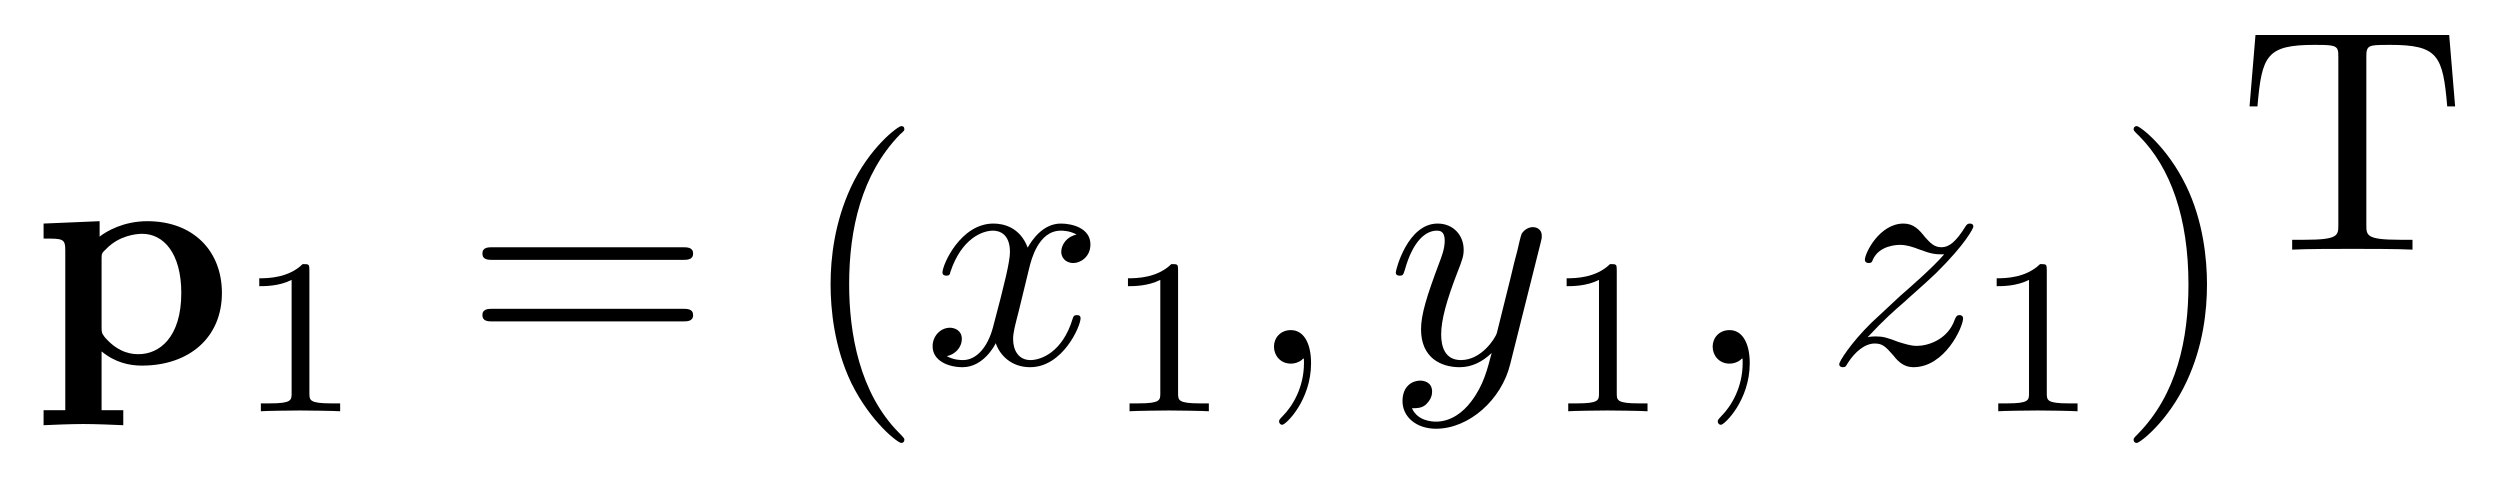 <?xml version="1.0" encoding="UTF-8"?>
<svg xmlns="http://www.w3.org/2000/svg" xmlns:xlink="http://www.w3.org/1999/xlink" width="99pt" height="19pt" viewBox="0 0 99 19" version="1.1">
<defs>
<g>
<symbol overflow="visible" id="glyph0-0">
<path style="stroke:none;" d=""/>
</symbol>
<symbol overflow="visible" id="glyph0-1">
<path style="stroke:none;" d="M 2.766 -4.125 C 2.766 -4.359 2.766 -4.375 2.953 -4.547 C 3.453 -5.062 4.109 -5.141 4.375 -5.141 C 5.219 -5.141 5.922 -4.375 5.922 -2.797 C 5.922 -1.031 5.047 -0.375 4.234 -0.375 C 4.047 -0.375 3.469 -0.375 2.891 -1.047 C 2.766 -1.219 2.766 -1.234 2.766 -1.469 Z M 2.766 -0.484 C 3.297 -0.047 3.859 0.078 4.359 0.078 C 6.25 0.078 7.531 -1.047 7.531 -2.797 C 7.531 -4.469 6.391 -5.641 4.578 -5.641 C 3.641 -5.641 2.969 -5.25 2.688 -5.031 L 2.688 -5.641 L 0.469 -5.547 L 0.469 -4.953 C 1.234 -4.953 1.328 -4.953 1.328 -4.484 L 1.328 1.844 L 0.469 1.844 L 0.469 2.438 C 0.812 2.422 1.562 2.391 2.047 2.391 C 2.531 2.391 3.281 2.422 3.625 2.438 L 3.625 1.844 L 2.766 1.844 Z M 2.766 -0.484 "/>
</symbol>
<symbol overflow="visible" id="glyph1-0">
<path style="stroke:none;" d=""/>
</symbol>
<symbol overflow="visible" id="glyph1-1">
<path style="stroke:none;" d="M 2.938 -5.578 C 2.938 -5.828 2.922 -5.828 2.672 -5.828 C 2.109 -5.281 1.312 -5.266 0.953 -5.266 L 0.953 -4.953 C 1.172 -4.953 1.75 -4.953 2.234 -5.203 L 2.234 -0.719 C 2.234 -0.438 2.234 -0.312 1.359 -0.312 L 1.016 -0.312 L 1.016 0 C 1.172 -0.016 2.25 -0.031 2.578 -0.031 C 2.859 -0.031 3.953 -0.016 4.156 0 L 4.156 -0.312 L 3.812 -0.312 C 2.938 -0.312 2.938 -0.438 2.938 -0.719 Z M 2.938 -5.578 "/>
</symbol>
<symbol overflow="visible" id="glyph2-0">
<path style="stroke:none;" d=""/>
</symbol>
<symbol overflow="visible" id="glyph2-1">
<path style="stroke:none;" d="M 8.625 -4.109 C 8.812 -4.109 9.047 -4.109 9.047 -4.359 C 9.047 -4.609 8.812 -4.609 8.625 -4.609 L 1.109 -4.609 C 0.938 -4.609 0.703 -4.609 0.703 -4.359 C 0.703 -4.109 0.938 -4.109 1.125 -4.109 Z M 8.625 -1.672 C 8.812 -1.672 9.047 -1.672 9.047 -1.922 C 9.047 -2.172 8.812 -2.172 8.625 -2.172 L 1.125 -2.172 C 0.938 -2.172 0.703 -2.172 0.703 -1.922 C 0.703 -1.672 0.938 -1.672 1.109 -1.672 Z M 8.625 -1.672 "/>
</symbol>
<symbol overflow="visible" id="glyph2-2">
<path style="stroke:none;" d="M 4.156 3.016 C 4.156 2.969 4.156 2.953 3.938 2.734 C 2.375 1.156 1.969 -1.219 1.969 -3.141 C 1.969 -5.312 2.453 -7.5 3.984 -9.078 C 4.156 -9.219 4.156 -9.25 4.156 -9.281 C 4.156 -9.375 4.109 -9.406 4.031 -9.406 C 3.906 -9.406 2.766 -8.562 2.031 -6.969 C 1.391 -5.578 1.234 -4.188 1.234 -3.141 C 1.234 -2.156 1.375 -0.641 2.062 0.781 C 2.828 2.328 3.906 3.141 4.031 3.141 C 4.109 3.141 4.156 3.094 4.156 3.016 Z M 4.156 3.016 "/>
</symbol>
<symbol overflow="visible" id="glyph2-3">
<path style="stroke:none;" d="M 3.625 -3.141 C 3.625 -4.109 3.484 -5.641 2.797 -7.047 C 2.047 -8.594 0.969 -9.406 0.844 -9.406 C 0.766 -9.406 0.719 -9.359 0.719 -9.281 C 0.719 -9.25 0.719 -9.219 0.953 -9 C 2.188 -7.75 2.891 -5.766 2.891 -3.141 C 2.891 -0.984 2.438 1.219 0.875 2.797 C 0.719 2.953 0.719 2.969 0.719 3.016 C 0.719 3.094 0.766 3.141 0.844 3.141 C 0.969 3.141 2.094 2.281 2.828 0.688 C 3.469 -0.688 3.625 -2.078 3.625 -3.141 Z M 3.625 -3.141 "/>
</symbol>
<symbol overflow="visible" id="glyph2-4">
<path style="stroke:none;" d="M 8.359 -8.5 L 0.688 -8.5 L 0.453 -5.672 L 0.766 -5.672 C 0.938 -7.688 1.125 -8.109 3.031 -8.109 C 3.25 -8.109 3.578 -8.109 3.703 -8.078 C 3.969 -8.031 3.969 -7.891 3.969 -7.609 L 3.969 -0.984 C 3.969 -0.562 3.969 -0.391 2.641 -0.391 L 2.141 -0.391 L 2.141 0 C 2.656 -0.031 3.938 -0.031 4.516 -0.031 C 5.094 -0.031 6.391 -0.031 6.906 0 L 6.906 -0.391 L 6.406 -0.391 C 5.078 -0.391 5.078 -0.562 5.078 -0.984 L 5.078 -7.609 C 5.078 -7.859 5.078 -8.031 5.312 -8.078 C 5.438 -8.109 5.781 -8.109 6.016 -8.109 C 7.922 -8.109 8.109 -7.688 8.281 -5.672 L 8.594 -5.672 Z M 8.359 -8.5 "/>
</symbol>
<symbol overflow="visible" id="glyph3-0">
<path style="stroke:none;" d=""/>
</symbol>
<symbol overflow="visible" id="glyph3-1">
<path style="stroke:none;" d="M 4.188 -3.797 C 4.266 -4.109 4.547 -5.266 5.438 -5.266 C 5.5 -5.266 5.797 -5.266 6.062 -5.109 C 5.703 -5.047 5.453 -4.734 5.453 -4.422 C 5.453 -4.234 5.594 -3.984 5.938 -3.984 C 6.203 -3.984 6.609 -4.219 6.609 -4.719 C 6.609 -5.375 5.875 -5.547 5.438 -5.547 C 4.719 -5.547 4.281 -4.875 4.125 -4.594 C 3.812 -5.422 3.141 -5.547 2.766 -5.547 C 1.469 -5.547 0.75 -3.922 0.75 -3.609 C 0.75 -3.484 0.875 -3.484 0.906 -3.484 C 1 -3.484 1.047 -3.516 1.062 -3.625 C 1.5 -4.953 2.328 -5.266 2.75 -5.266 C 2.984 -5.266 3.422 -5.156 3.422 -4.422 C 3.422 -4.047 3.219 -3.203 2.75 -1.438 C 2.547 -0.672 2.109 -0.141 1.562 -0.141 C 1.484 -0.141 1.188 -0.141 0.922 -0.297 C 1.234 -0.359 1.516 -0.625 1.516 -0.984 C 1.516 -1.312 1.234 -1.422 1.047 -1.422 C 0.672 -1.422 0.359 -1.094 0.359 -0.688 C 0.359 -0.109 0.984 0.141 1.547 0.141 C 2.375 0.141 2.828 -0.734 2.859 -0.812 C 3.016 -0.344 3.469 0.141 4.219 0.141 C 5.516 0.141 6.219 -1.484 6.219 -1.797 C 6.219 -1.922 6.109 -1.922 6.078 -1.922 C 5.953 -1.922 5.938 -1.875 5.906 -1.781 C 5.5 -0.438 4.641 -0.141 4.234 -0.141 C 3.75 -0.141 3.547 -0.547 3.547 -0.969 C 3.547 -1.234 3.625 -1.516 3.766 -2.062 Z M 4.188 -3.797 "/>
</symbol>
<symbol overflow="visible" id="glyph3-2">
<path style="stroke:none;" d="M 2.547 -0.016 C 2.547 -0.844 2.234 -1.328 1.75 -1.328 C 1.328 -1.328 1.078 -1.016 1.078 -0.672 C 1.078 -0.328 1.328 0 1.75 0 C 1.891 0 2.062 -0.047 2.188 -0.156 C 2.219 -0.188 2.234 -0.203 2.25 -0.203 C 2.266 -0.203 2.266 -0.188 2.266 -0.016 C 2.266 0.922 1.828 1.672 1.422 2.078 C 1.281 2.219 1.281 2.25 1.281 2.281 C 1.281 2.375 1.344 2.422 1.406 2.422 C 1.547 2.422 2.547 1.453 2.547 -0.016 Z M 2.547 -0.016 "/>
</symbol>
<symbol overflow="visible" id="glyph3-3">
<path style="stroke:none;" d="M 6.094 -4.781 C 6.141 -4.953 6.141 -4.984 6.141 -5.062 C 6.141 -5.297 5.969 -5.406 5.781 -5.406 C 5.656 -5.406 5.453 -5.328 5.344 -5.141 C 5.312 -5.078 5.219 -4.688 5.172 -4.469 C 5.078 -4.141 5 -3.797 4.922 -3.469 L 4.359 -1.203 C 4.297 -1.016 3.766 -0.141 2.938 -0.141 C 2.297 -0.141 2.156 -0.688 2.156 -1.156 C 2.156 -1.734 2.375 -2.516 2.797 -3.609 C 3 -4.125 3.047 -4.266 3.047 -4.516 C 3.047 -5.078 2.641 -5.547 2.016 -5.547 C 0.828 -5.547 0.359 -3.719 0.359 -3.609 C 0.359 -3.484 0.484 -3.484 0.516 -3.484 C 0.641 -3.484 0.656 -3.516 0.719 -3.719 C 1.047 -4.891 1.562 -5.266 1.984 -5.266 C 2.078 -5.266 2.297 -5.266 2.297 -4.875 C 2.297 -4.547 2.172 -4.234 2.078 -3.984 C 1.578 -2.656 1.359 -1.938 1.359 -1.359 C 1.359 -0.234 2.141 0.141 2.891 0.141 C 3.375 0.141 3.797 -0.078 4.156 -0.422 C 3.984 0.219 3.844 0.844 3.344 1.5 C 3.016 1.938 2.531 2.297 1.953 2.297 C 1.781 2.297 1.219 2.266 1 1.766 C 1.203 1.766 1.375 1.766 1.547 1.625 C 1.672 1.5 1.797 1.344 1.797 1.109 C 1.797 0.719 1.453 0.672 1.328 0.672 C 1.047 0.672 0.625 0.859 0.625 1.484 C 0.625 2.109 1.172 2.578 1.953 2.578 C 3.25 2.578 4.547 1.438 4.891 0.016 Z M 6.094 -4.781 "/>
</symbol>
<symbol overflow="visible" id="glyph3-4">
<path style="stroke:none;" d="M 1.672 -1.047 C 2.344 -1.766 2.703 -2.078 3.156 -2.469 C 3.156 -2.484 3.938 -3.156 4.391 -3.594 C 5.578 -4.766 5.859 -5.375 5.859 -5.422 C 5.859 -5.547 5.75 -5.547 5.719 -5.547 C 5.641 -5.547 5.594 -5.516 5.531 -5.406 C 5.156 -4.812 4.891 -4.609 4.594 -4.609 C 4.297 -4.609 4.141 -4.797 3.953 -5 C 3.719 -5.297 3.5 -5.547 3.094 -5.547 C 2.141 -5.547 1.562 -4.375 1.562 -4.109 C 1.562 -4.047 1.609 -3.984 1.719 -3.984 C 1.828 -3.984 1.859 -4.047 1.875 -4.109 C 2.125 -4.688 2.844 -4.703 2.953 -4.703 C 3.219 -4.703 3.453 -4.625 3.734 -4.516 C 4.234 -4.328 4.375 -4.328 4.703 -4.328 C 4.25 -3.797 3.203 -2.891 2.969 -2.688 L 1.828 -1.625 C 0.984 -0.797 0.547 -0.078 0.547 0.016 C 0.547 0.141 0.672 0.141 0.688 0.141 C 0.797 0.141 0.812 0.109 0.891 -0.031 C 1.172 -0.469 1.562 -0.797 1.953 -0.797 C 2.25 -0.797 2.375 -0.688 2.688 -0.328 C 2.891 -0.062 3.125 0.141 3.484 0.141 C 4.734 0.141 5.453 -1.453 5.453 -1.797 C 5.453 -1.859 5.406 -1.922 5.312 -1.922 C 5.188 -1.922 5.172 -1.844 5.125 -1.75 C 4.844 -0.938 4.047 -0.703 3.625 -0.703 C 3.375 -0.703 3.156 -0.781 2.891 -0.859 C 2.453 -1.031 2.266 -1.078 2 -1.078 C 1.984 -1.078 1.781 -1.078 1.672 -1.047 Z M 1.672 -1.047 "/>
</symbol>
</g>
</defs>
<g id="surface1">
<g style="fill:rgb(0%,0%,0%);fill-opacity:1;">
  <use xlink:href="#glyph0-1" x="1.257" y="14.4"/>
</g>
<g style="fill:rgb(0%,0%,0%);fill-opacity:1;">
  <use xlink:href="#glyph1-1" x="9.314" y="16.286"/>
</g>
<g style="fill:rgb(0%,0%,0%);fill-opacity:1;">
  <use xlink:href="#glyph2-1" x="18.4" y="14.4"/>
</g>
<g style="fill:rgb(0%,0%,0%);fill-opacity:1;">
  <use xlink:href="#glyph2-2" x="31.657" y="14.4"/>
</g>
<g style="fill:rgb(0%,0%,0%);fill-opacity:1;">
  <use xlink:href="#glyph3-1" x="36.572" y="14.4"/>
</g>
<g style="fill:rgb(0%,0%,0%);fill-opacity:1;">
  <use xlink:href="#glyph1-1" x="43.714" y="16.286"/>
</g>
<g style="fill:rgb(0%,0%,0%);fill-opacity:1;">
  <use xlink:href="#glyph3-2" x="49.371" y="14.4"/>
</g>
<g style="fill:rgb(0%,0%,0%);fill-opacity:1;">
  <use xlink:href="#glyph3-3" x="54.914" y="14.4"/>
</g>
<g style="fill:rgb(0%,0%,0%);fill-opacity:1;">
  <use xlink:href="#glyph1-1" x="61.086" y="16.286"/>
</g>
<g style="fill:rgb(0%,0%,0%);fill-opacity:1;">
  <use xlink:href="#glyph3-2" x="66.743" y="14.4"/>
</g>
<g style="fill:rgb(0%,0%,0%);fill-opacity:1;">
  <use xlink:href="#glyph3-4" x="72.286" y="14.4"/>
</g>
<g style="fill:rgb(0%,0%,0%);fill-opacity:1;">
  <use xlink:href="#glyph1-1" x="78.115" y="16.286"/>
</g>
<g style="fill:rgb(0%,0%,0%);fill-opacity:1;">
  <use xlink:href="#glyph2-3" x="83.772" y="14.4"/>
</g>
<g style="fill:rgb(0%,0%,0%);fill-opacity:1;">
  <use xlink:href="#glyph2-4" x="88.629" y="9.886"/>
</g>
</g>
</svg>
